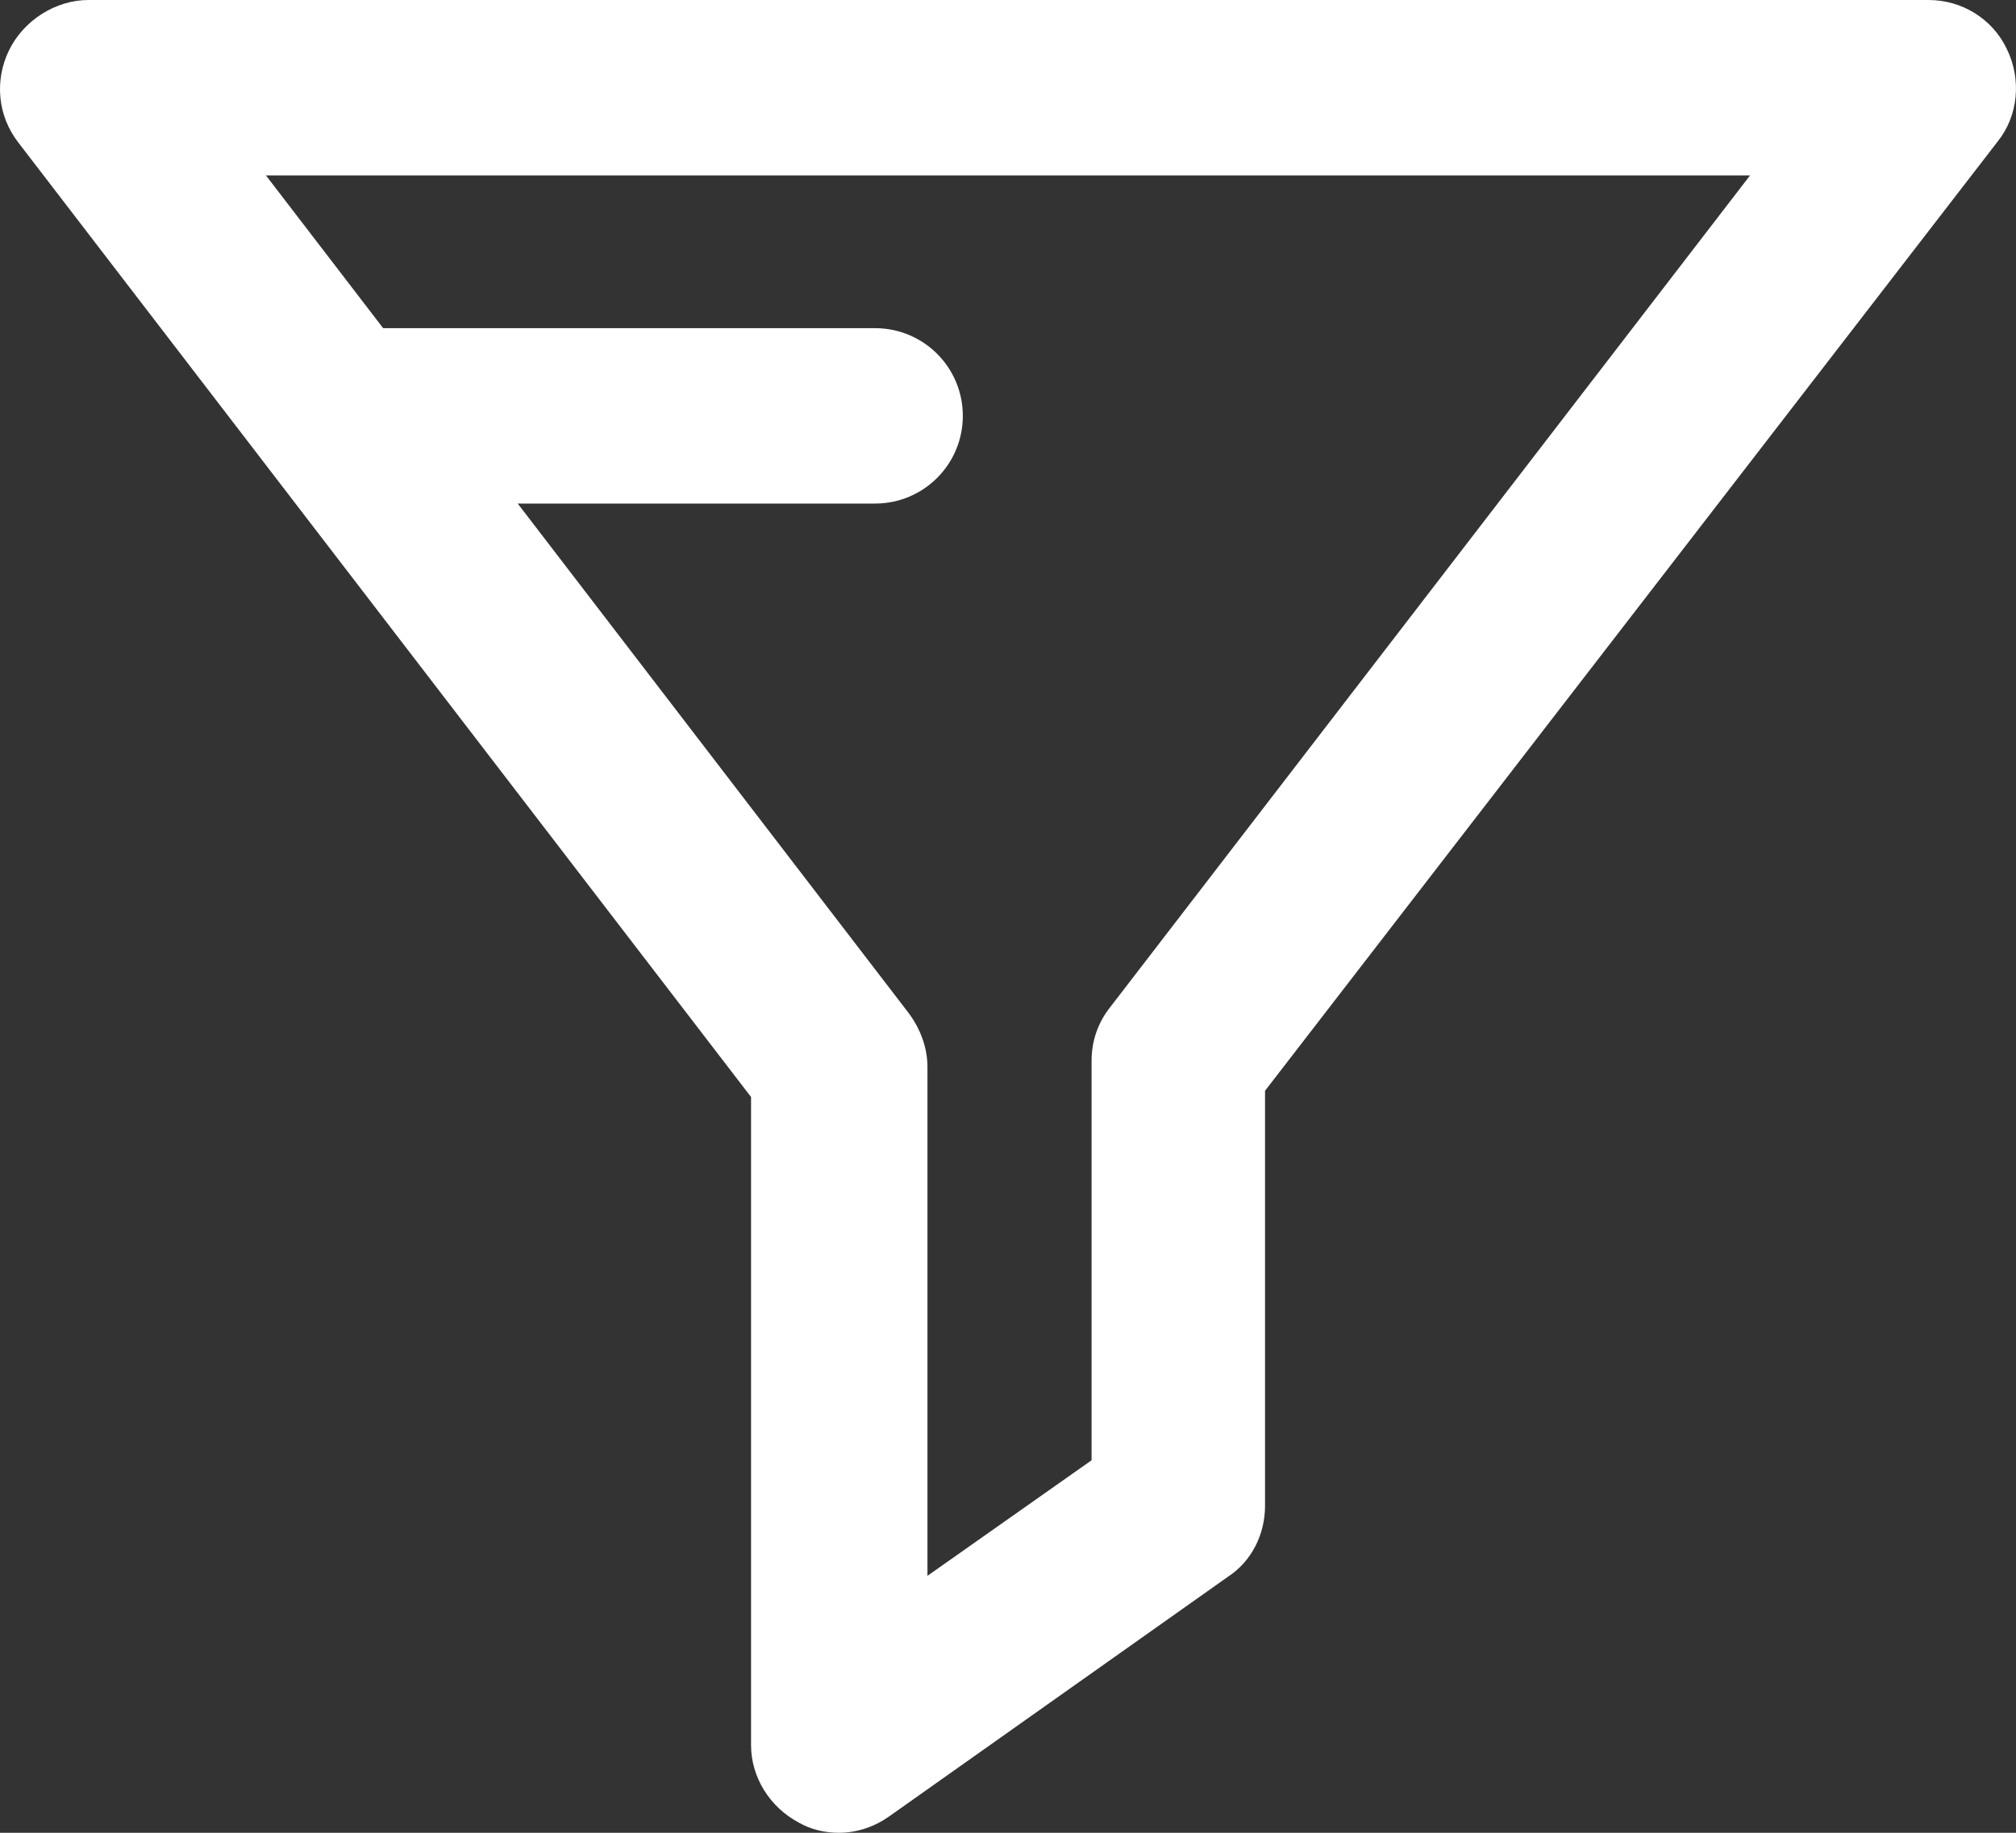 <svg width="22" height="20" viewBox="0 0 22 20" version="1.1" xmlns="http://www.w3.org/2000/svg" xmlns:xlink="http://www.w3.org/1999/xlink">
<rect x="0" y="0" width="22" height="20" fill="#333333" stroke="none"/>
<g id="Canvas" fill="none">
<g id="Group">
<g id="Group_2">
<g id="Group_3">
<g id="Vector">
<path d="M 9.153 20C 9.006 20 8.849 19.966 8.714 19.887C 8.398 19.718 8.196 19.392 8.196 19.043L 8.196 11.971L 0.199 1.554C -0.027 1.261 -0.06 0.878 0.097 0.552C 0.255 0.225 0.604 0 0.965 0L 21.047 0C 21.407 0 21.745 0.203 21.903 0.541C 22.06 0.867 22.026 1.261 21.801 1.543L 13.805 11.903L 13.805 16.43C 13.805 16.745 13.658 17.038 13.399 17.207L 9.705 19.82C 9.547 19.932 9.356 20 9.153 20ZM 2.902 1.914L 9.919 11.059C 10.043 11.227 10.121 11.43 10.121 11.644L 10.121 17.196L 11.912 15.935L 11.912 11.577C 11.912 11.363 11.98 11.16 12.115 10.991L 19.098 1.914L 2.902 1.914Z" fill="white"/>
</g>
</g>
<g id="Group_4">
<g id="Group_5">
<g id="Vector_2">
<path d="M 6.332 1.914L 0.958 1.914C 0.428 1.914 0 1.486 0 0.957C 0 0.428 0.428 -8.59166e-08 0.958 -8.59166e-08L 6.332 -8.59166e-08C 6.862 -8.59166e-08 7.29 0.428 7.29 0.957C 7.29 1.486 6.862 1.914 6.332 1.914Z" transform="translate(3.217 3.581)" fill="white"/>
</g>
</g>
</g>
</g>
</g>
</g>
</svg>

